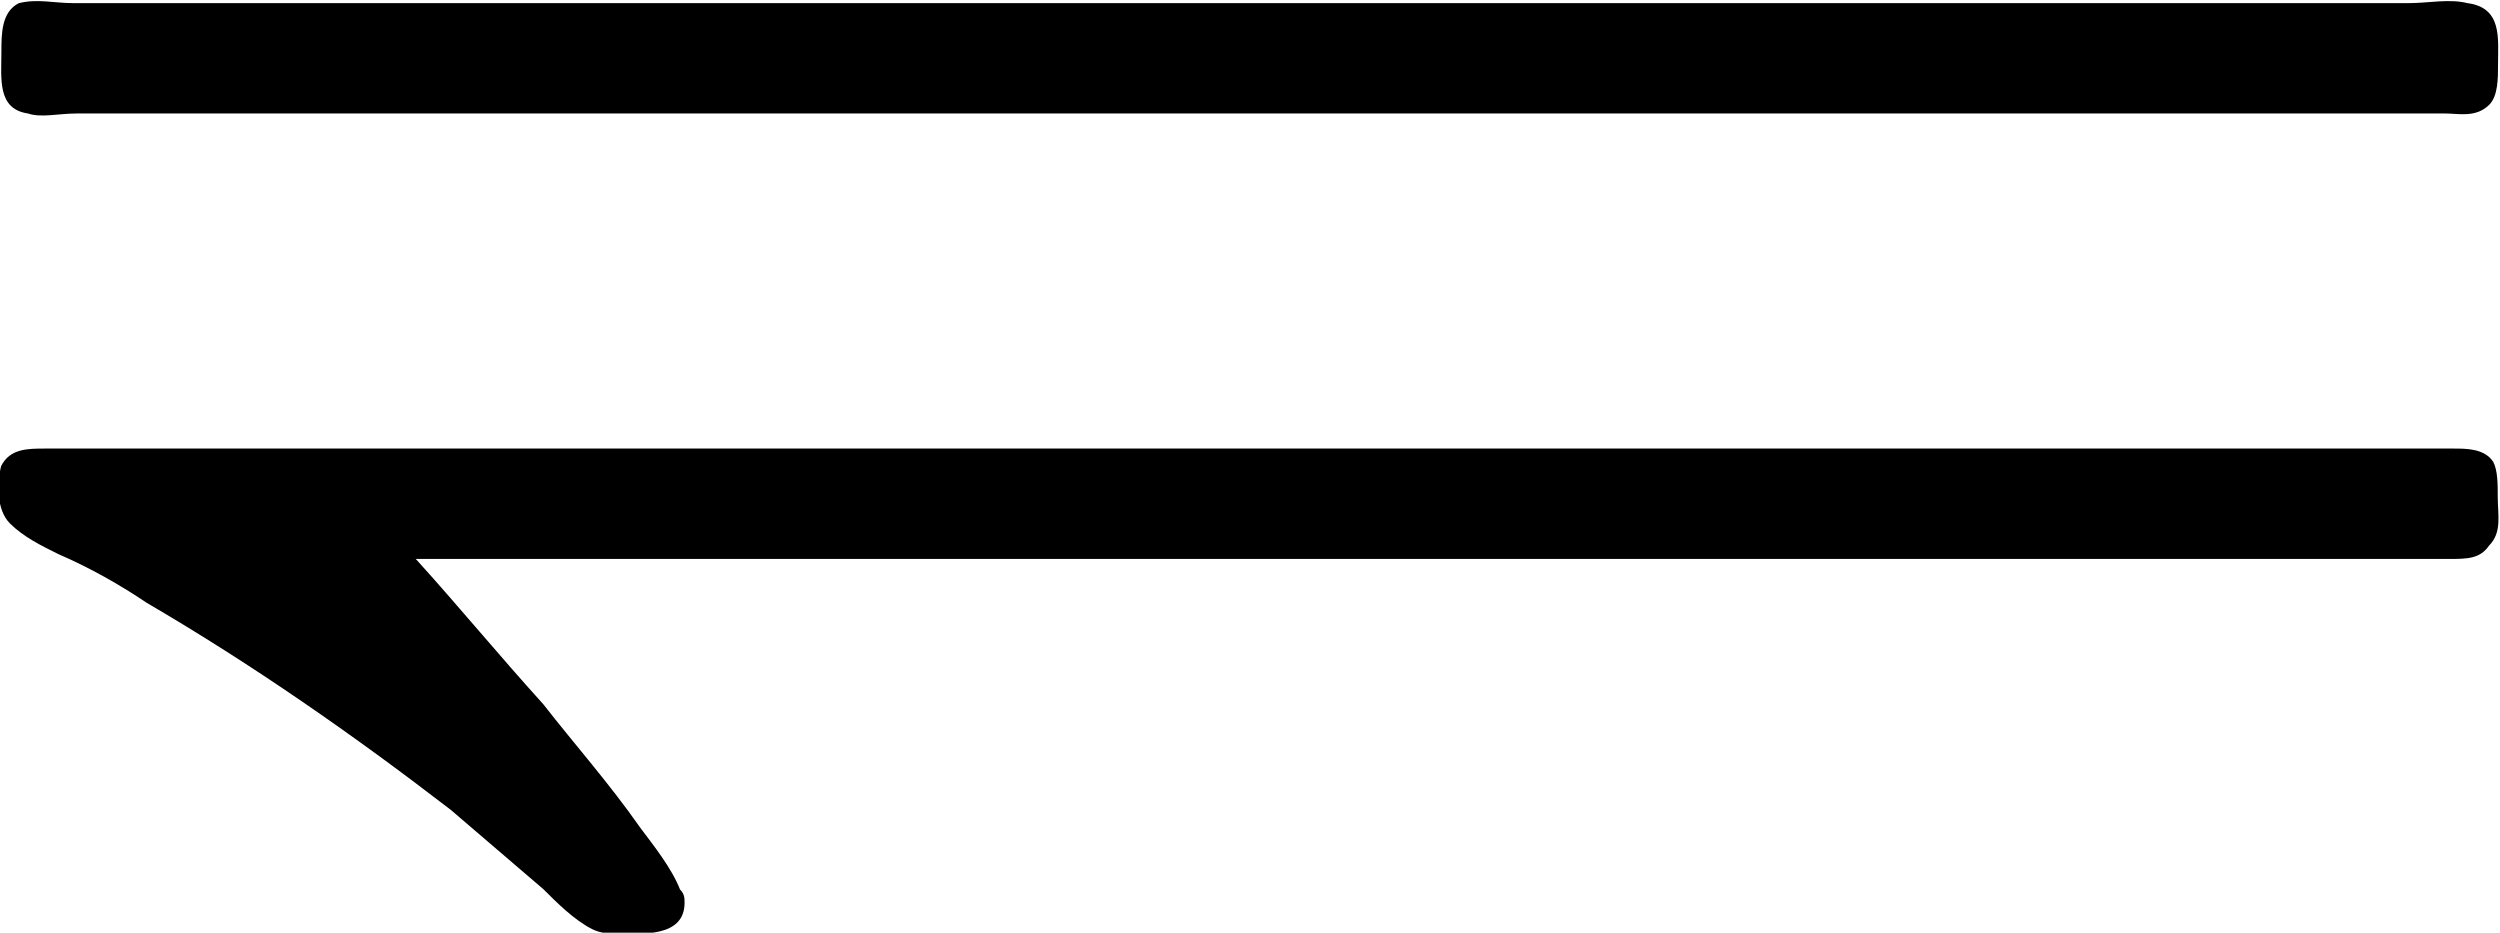 <?xml version="1.0" encoding="UTF-8"?>
<svg fill="#000000" version="1.1" viewBox="0 0 8.856 3.304" xmlns="http://www.w3.org/2000/svg" xmlns:xlink="http://www.w3.org/1999/xlink">
<defs>
<g id="a">
<path d="m0.625-3.484c-0.062 0.031-0.062 0.109-0.062 0.172 0 0.094-0.016 0.203 0.094 0.219 0.047 0.016 0.109 0 0.172 0h8.391c0.047 0 0.109 0.016 0.156-0.031 0.031-0.031 0.031-0.094 0.031-0.141 0-0.094 0.016-0.203-0.109-0.219-0.062-0.016-0.141 0-0.203 0h-8.281c-0.062 0-0.125-0.016-0.188 0zm1.406 1.969h6.891 0.312c0.062 0 0.109 0 0.141-0.047 0.047-0.047 0.031-0.109 0.031-0.172 0-0.047 0-0.094-0.016-0.125-0.031-0.047-0.094-0.047-0.141-0.047h-0.281-7.875-0.375c-0.062 0-0.125 0-0.156 0.062-0.016 0.062-0.016 0.156 0.031 0.203s0.109 0.078 0.172 0.109c0.109 0.047 0.219 0.109 0.312 0.172 0.375 0.219 0.734 0.469 1.078 0.734l0.328 0.281c0.047 0.047 0.109 0.109 0.172 0.141 0.031 0.016 0.062 0.016 0.094 0.016 0.078 0 0.234 0.016 0.234-0.109 0-0.016 0-0.031-0.016-0.047-0.031-0.078-0.094-0.156-0.141-0.219-0.109-0.156-0.234-0.297-0.344-0.438-0.156-0.172-0.297-0.344-0.453-0.516z"/>
</g>
</defs>
<g transform="translate(-149.27 -131.27)">
<use x="148.712" y="134.765" xlink:href="#a"/>
</g>
</svg>
